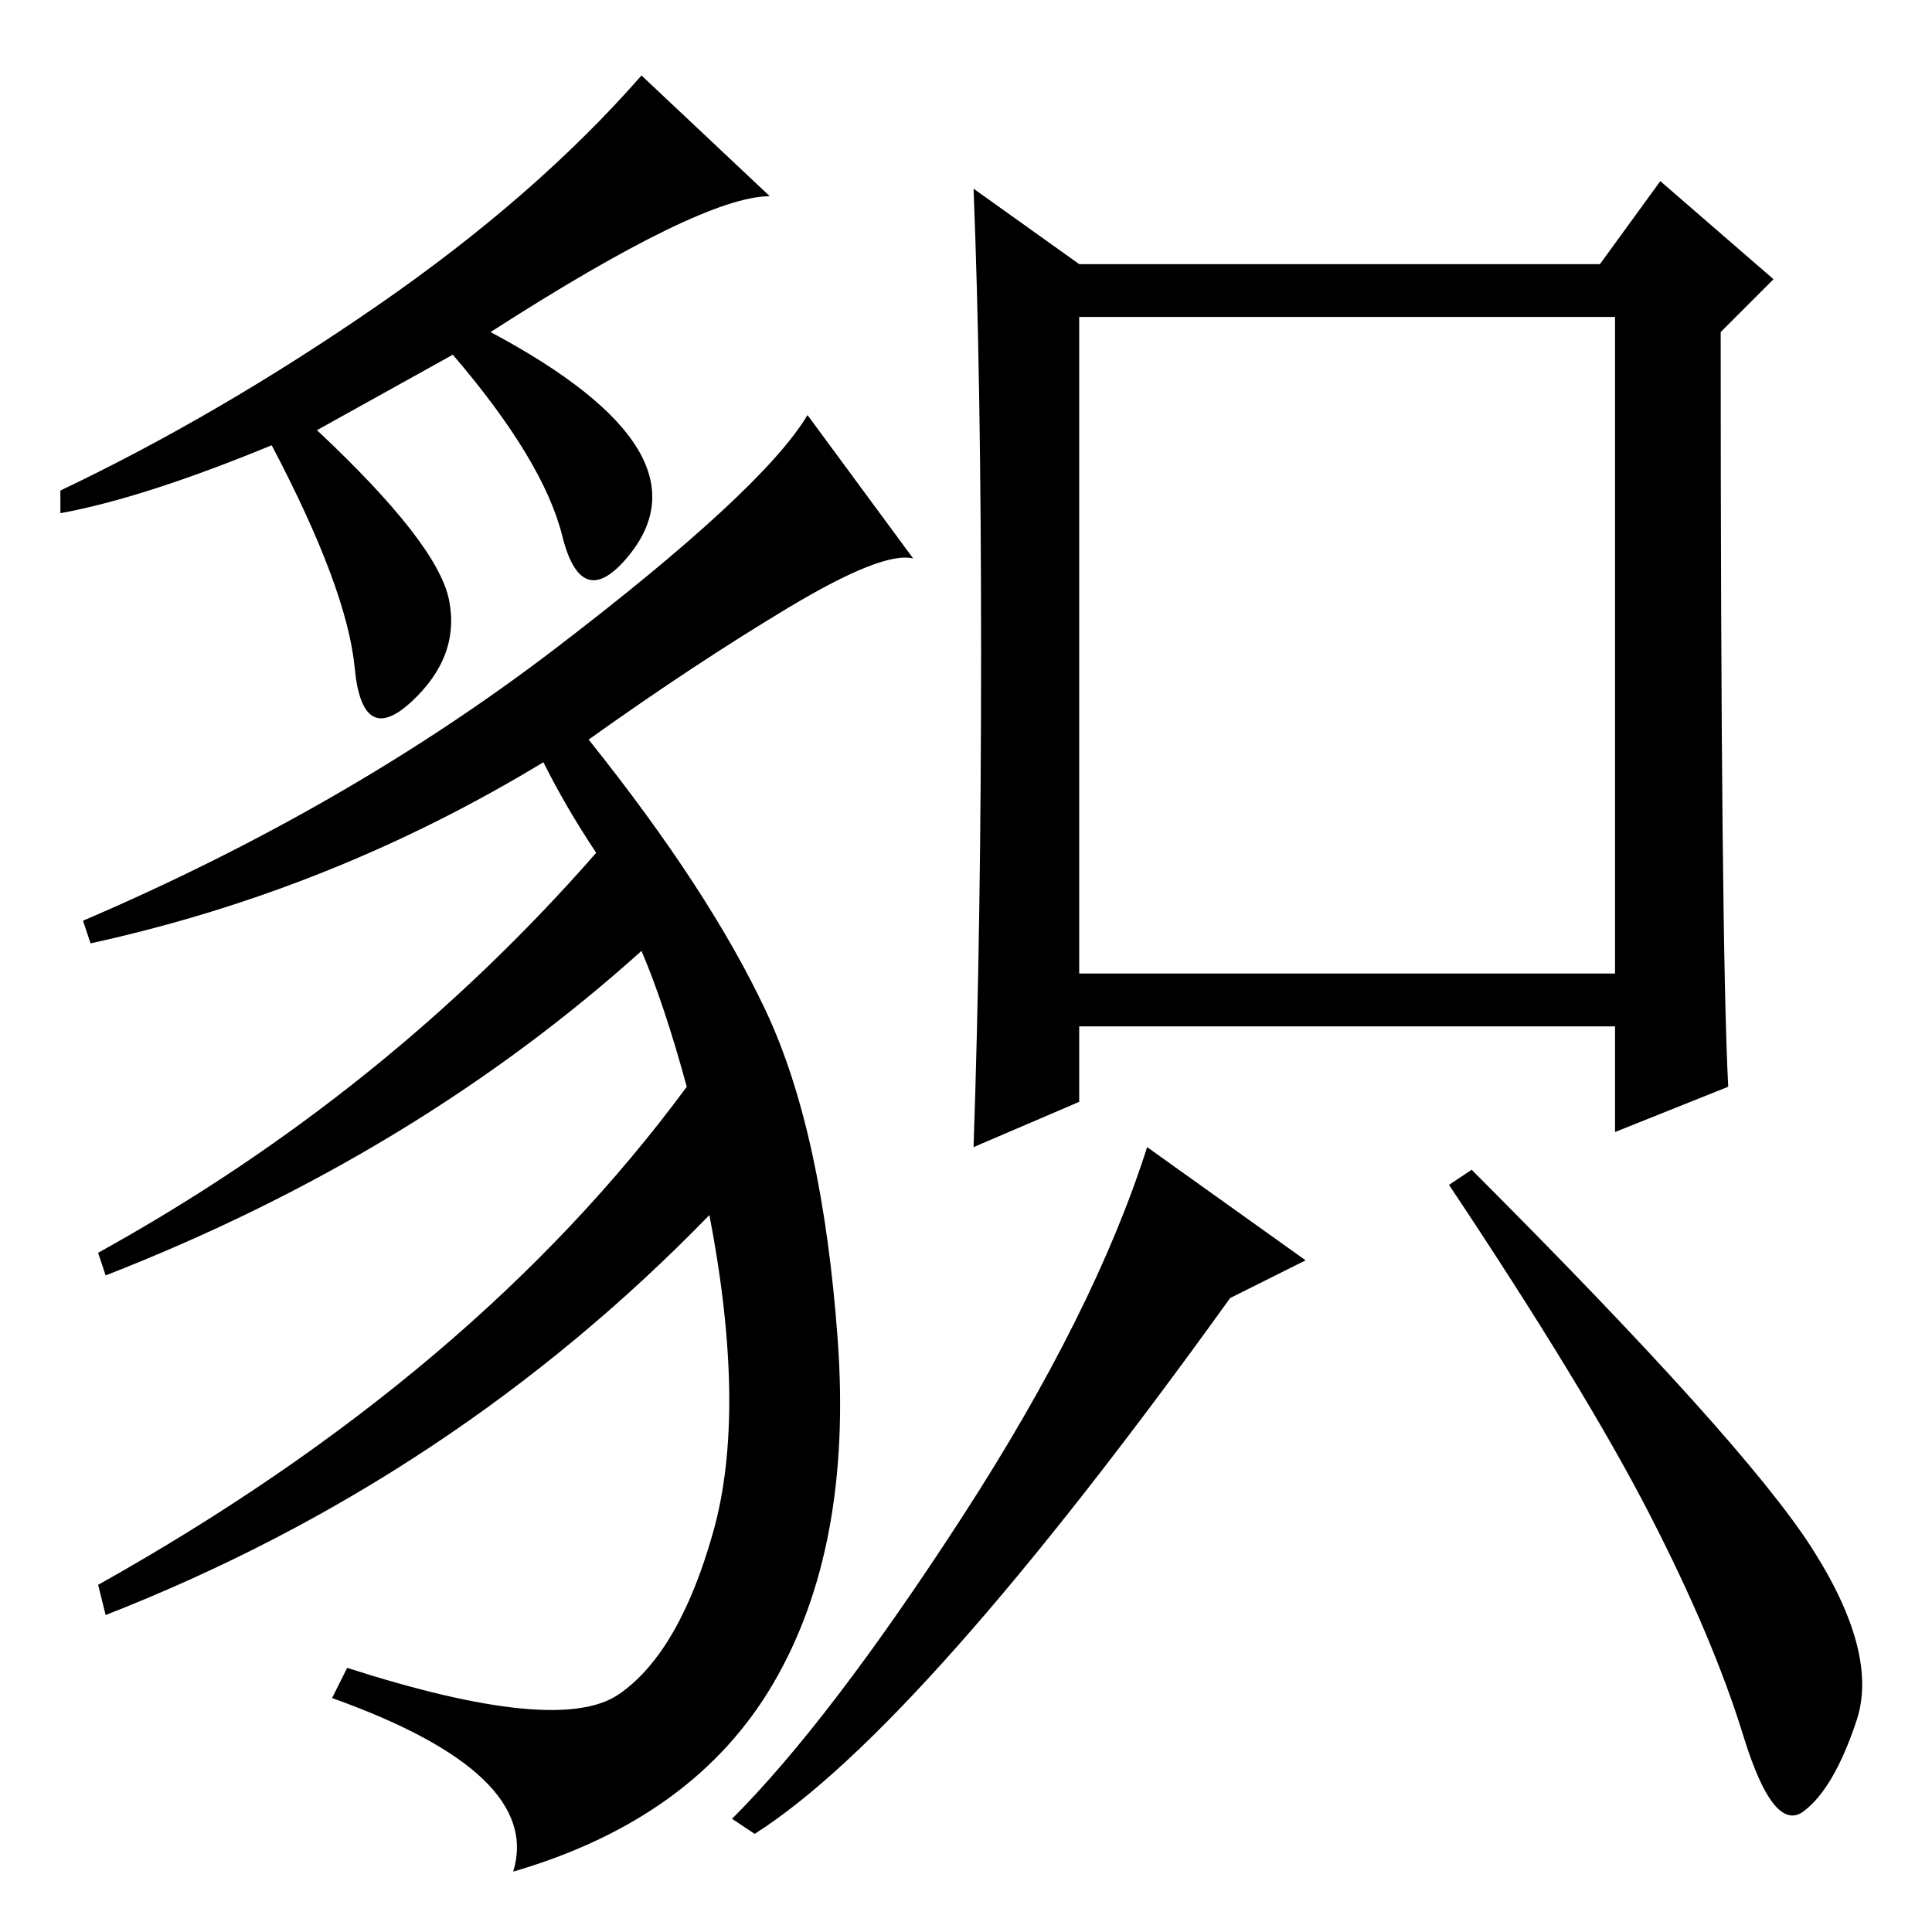 <?xml version="1.0" standalone="no"?>
<!DOCTYPE svg PUBLIC "-//W3C//DTD SVG 1.1//EN" "http://www.w3.org/Graphics/SVG/1.1/DTD/svg11.dtd" >
<svg xmlns="http://www.w3.org/2000/svg" xmlns:xlink="http://www.w3.org/1999/xlink" version="1.1" viewBox="0 -36 256 256">
  <g transform="matrix(1 0 0 -1 0 220)">
   <path fill="currentColor"
d="M229 112l-15 -6v14h-71v-10l-14 -6q1 29 1 65.5t-1 61.5l14 -10h69l8 11l15 -13l-7 -7q0 -81 1 -100zM143 127h71v87h-71v-87zM173 89l-10 -5q-41 -57 -63 -71l-3 2q13 13 30.5 40t24.5 49zM240 51q9 -14 6 -23t-7 -12t-8 10t-12.5 29.5t-26.5 43.5l3 2q36 -36 45 -50z
M102 230q-9 0 -37 -18q15 -8 19.5 -15.5t-1.5 -14.5t-8.5 3t-14.5 24l-18 -10q16 -15 17.5 -22.5t-5 -13.5t-7.5 4.5t-11 29.5q-17 -7 -28 -9v3q21 10 42 24.5t35 30.5zM121 182q-4 1 -16.5 -6.5t-26.5 -17.5q16 -20 23.5 -36t9.5 -43.5t-8.5 -45.5t-34.5 -25q4 13 -24 23
l2 4q28 -9 36 -3.5t12.5 21.5t-0.5 42q-34 -35 -80 -53l-1 4q50 28 78 66q-3 11 -6 18q-30 -27 -71 -43l-1 3q38 21 66 53q-4 6 -7 12q-28 -17 -60 -24l-1 3q35 15 62.5 36t33.5 31z" />
  </g>

</svg>

